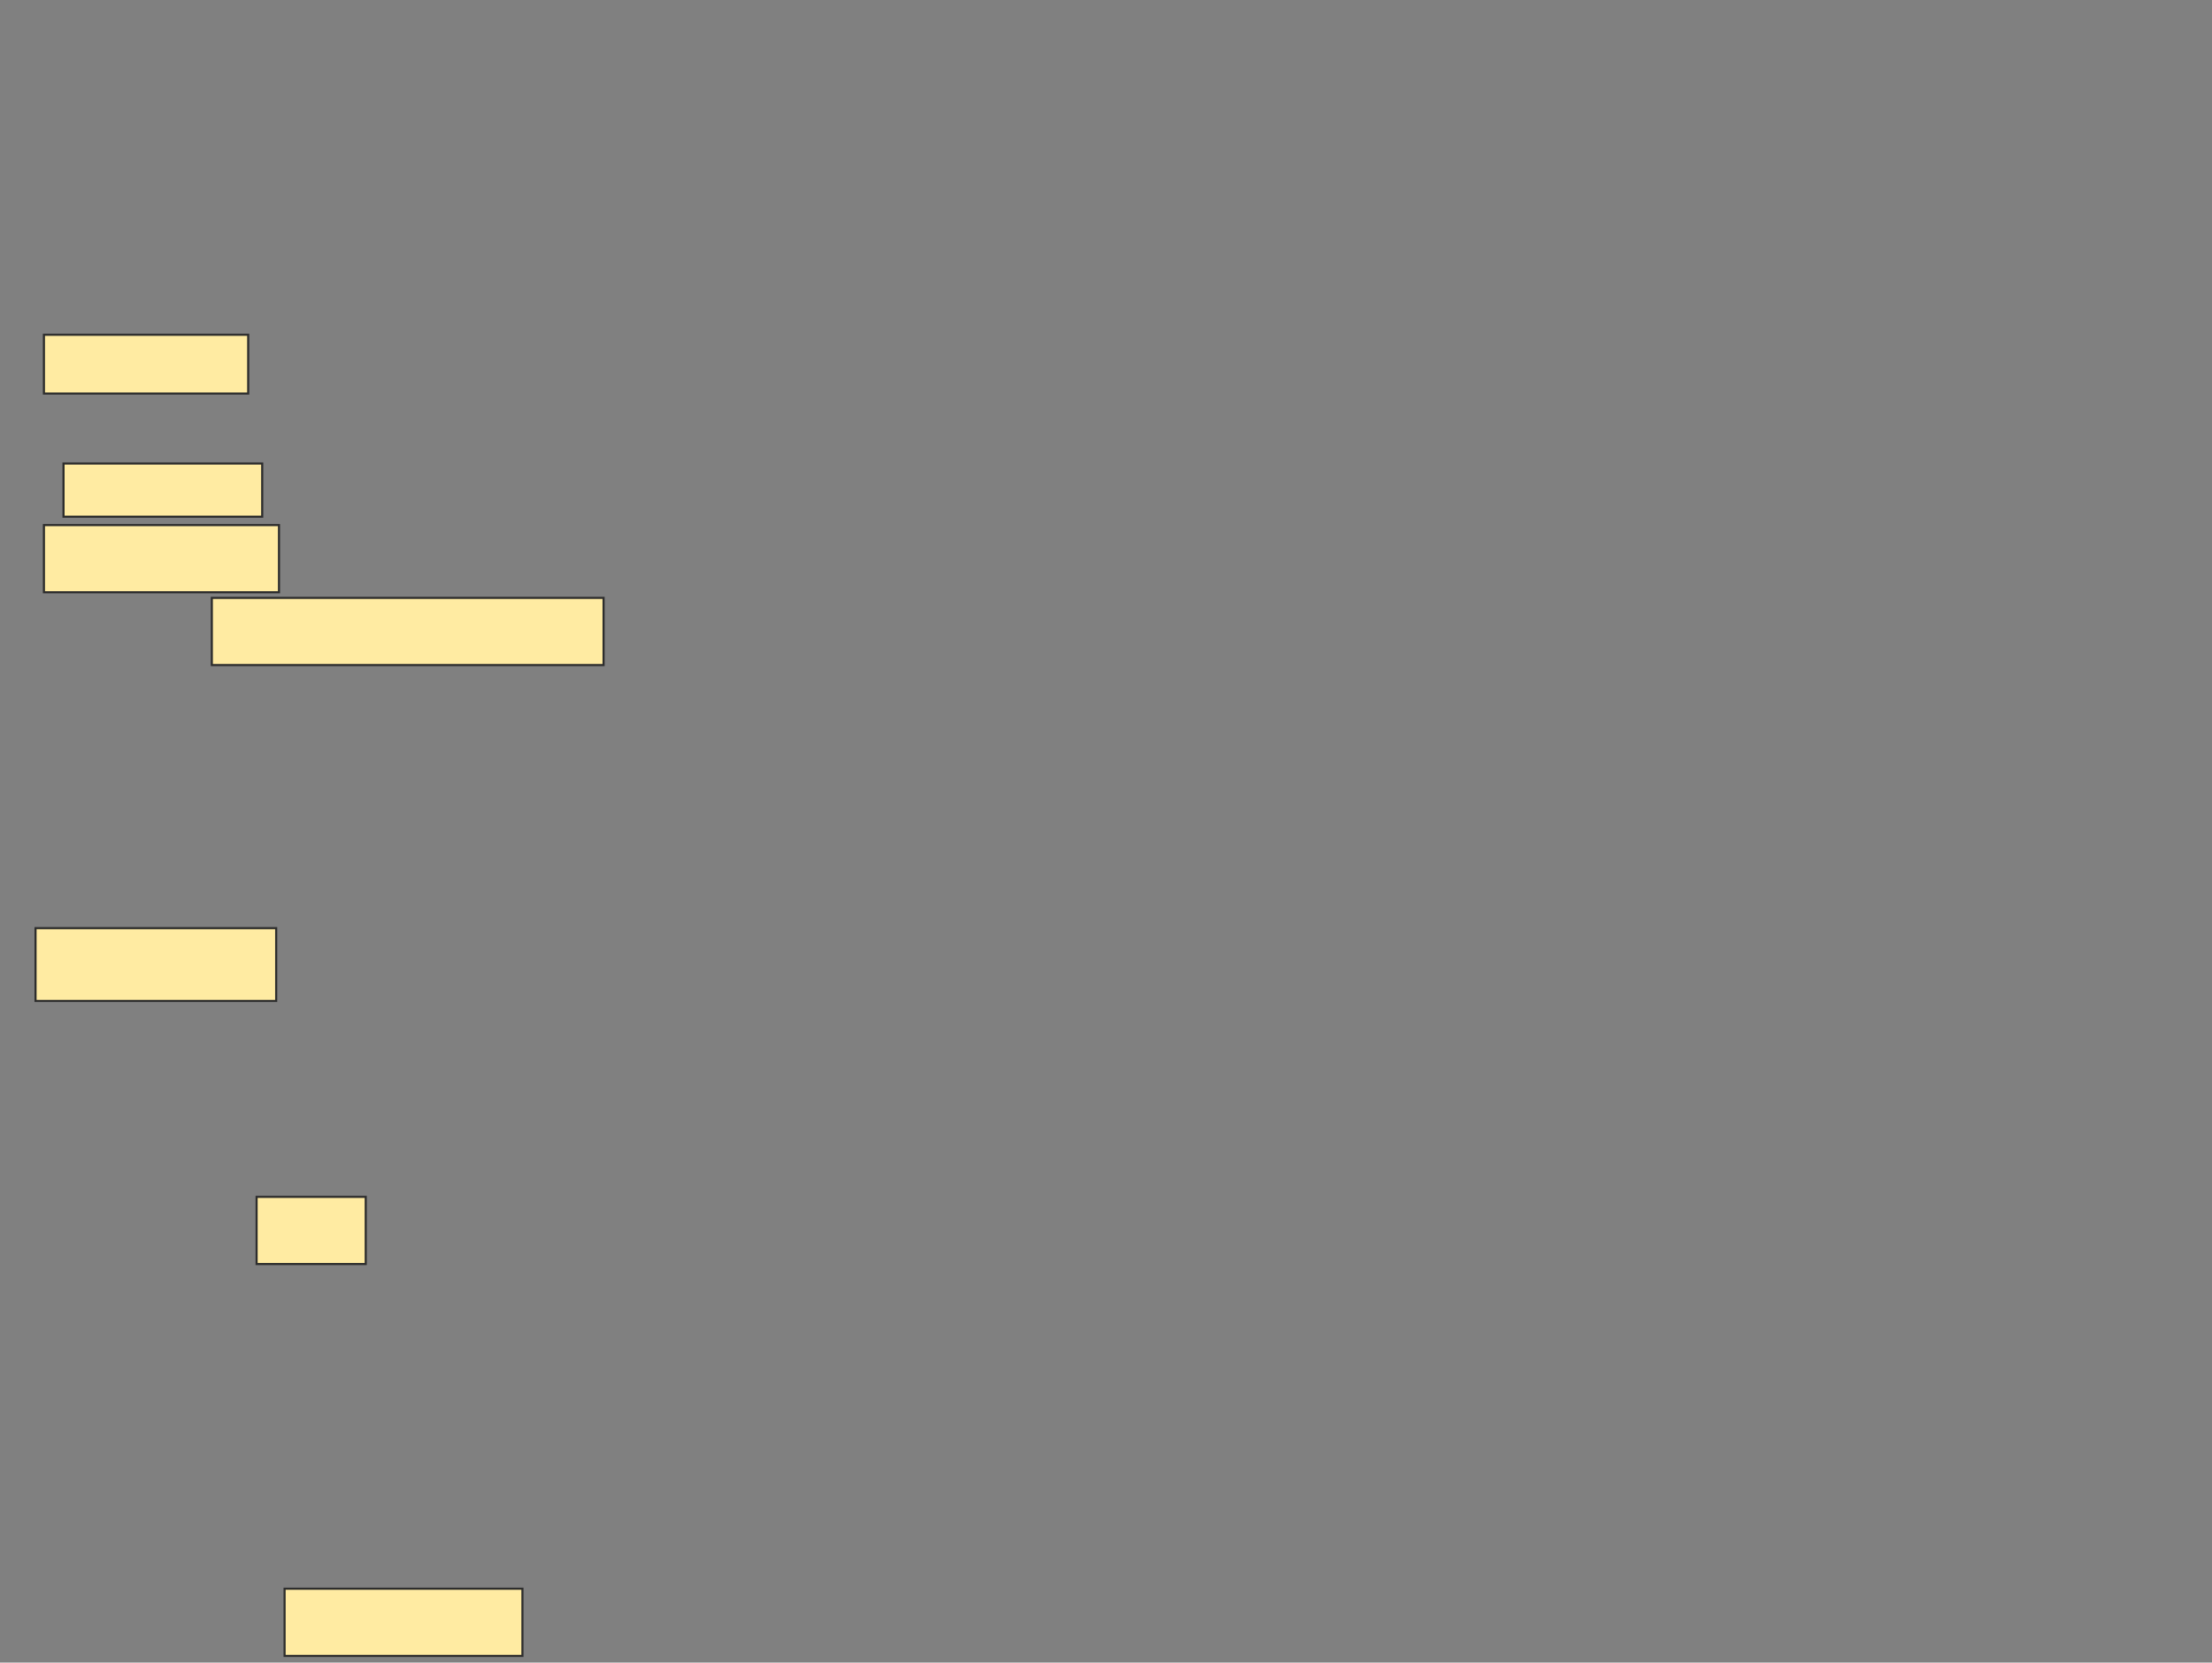 <svg xmlns="http://www.w3.org/2000/svg" width="1054" height="792">
 <rect width="100%" height="100%" fill="#808080" stroke="none"/>
 <!-- Created with Image Occlusion Enhanced -->
 <g>
  <title>Labels</title>
 </g>
 <g>
  <title>Masks</title>
  <rect id="147193568f80469a82417124dca39b6c-ao-1" height="32" width="113.333" y="756.8" x="135.6" stroke="#2D2D2D" fill="#FFEBA2"/>
  <g id="147193568f80469a82417124dca39b6c-ao-2">
   <rect height="32" width="186.667" y="284.8" x="100.933" stroke="#2D2D2D" fill="#FFEBA2"/>
   <rect height="32" width="112" y="250.133" x="20.933" stroke="#2D2D2D" fill="#FFEBA2"/>
   <rect height="25.333" width="94.667" y="220.8" x="30.267" stroke="#2D2D2D" fill="#FFEBA2"/>
   <rect height="28" width="97.333" y="159.467" x="20.933" stroke="#2D2D2D" fill="#FFEBA2"/>
  </g>
  <g id="147193568f80469a82417124dca39b6c-ao-3">
   <rect height="34.667" width="114.667" y="442.133" x="16.933" stroke="#2D2D2D" fill="#FFEBA2"/>
   <rect height="32" width="52" y="570.133" x="122.267" stroke="#2D2D2D" fill="#FFEBA2"/>
  </g>
 </g>
</svg>